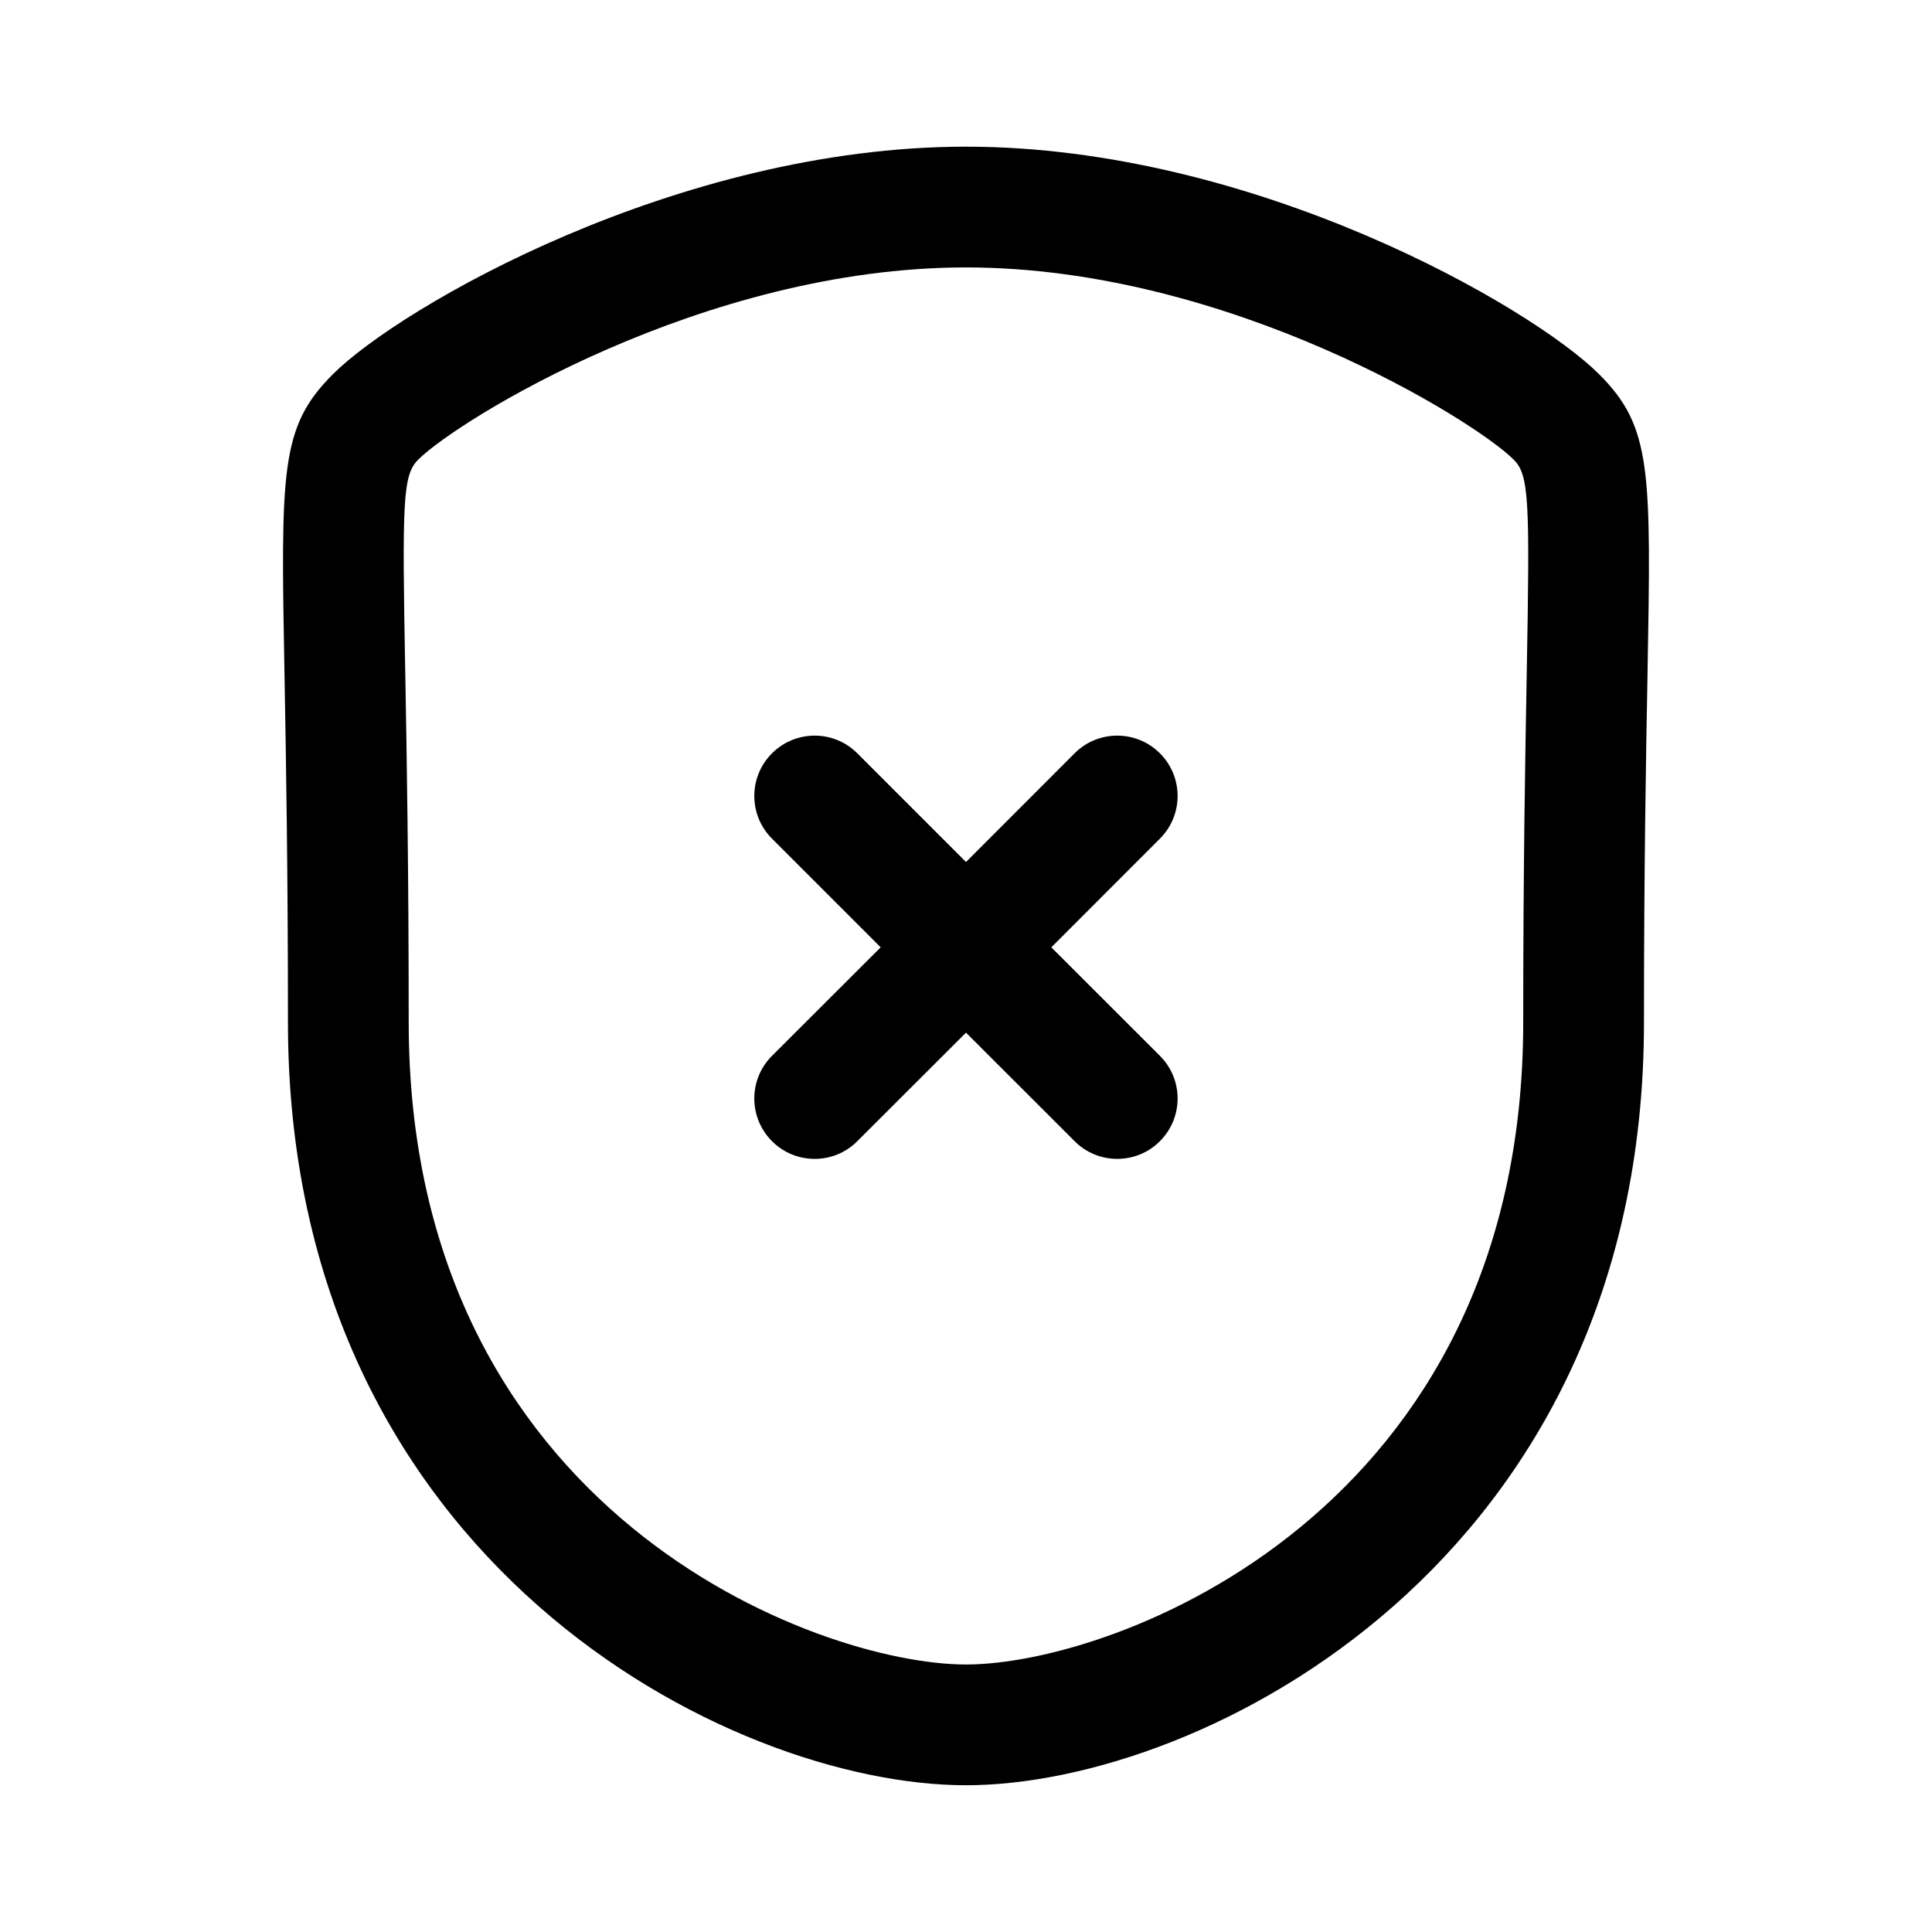 <svg width="24" height="24" viewBox="0 0 24 24" fill="none" xmlns="http://www.w3.org/2000/svg">
<path d="M13.879 14.396C13.687 14.396 13.495 14.323 13.349 14.176L12 12.828L10.65 14.176C10.504 14.323 10.312 14.396 10.12 14.396C9.928 14.396 9.736 14.323 9.59 14.176C9.297 13.883 9.297 13.409 9.59 13.116L10.94 11.768L9.59 10.418C9.297 10.125 9.297 9.651 9.59 9.358C9.883 9.065 10.358 9.065 10.65 9.358L12 10.708L13.349 9.358C13.641 9.065 14.116 9.065 14.409 9.358C14.702 9.651 14.702 10.125 14.409 10.418L13.06 11.768L14.409 13.116C14.702 13.409 14.702 13.883 14.409 14.176C14.263 14.323 14.071 14.396 13.879 14.396Z" fill="currentColor"/>
<path fill-rule="evenodd" clip-rule="evenodd" d="M12 22.177C9.063 22.177 3.577 19.397 3.577 12.7C3.577 10.809 3.553 9.433 3.535 8.42L3.534 8.38C3.488 5.835 3.479 5.304 4.135 4.649C4.967 3.817 8.412 1.822 12 1.822C15.589 1.822 19.033 3.817 19.865 4.649C20.52 5.304 20.511 5.834 20.466 8.374L20.466 8.381C20.447 9.399 20.422 10.785 20.422 12.7C20.422 19.397 14.937 22.177 12 22.177ZM12 3.322C8.736 3.322 5.681 5.223 5.195 5.71C5.002 5.902 4.995 6.221 5.034 8.352L5.035 8.397C5.053 9.417 5.077 10.8 5.077 12.7C5.077 18.787 10.151 20.677 12 20.677C13.848 20.677 18.922 18.787 18.922 12.7C18.922 10.773 18.947 9.379 18.966 8.354C19.004 6.221 18.997 5.903 18.804 5.71C18.318 5.223 15.265 3.322 12 3.322Z" fill="currentColor"/>
</svg>

